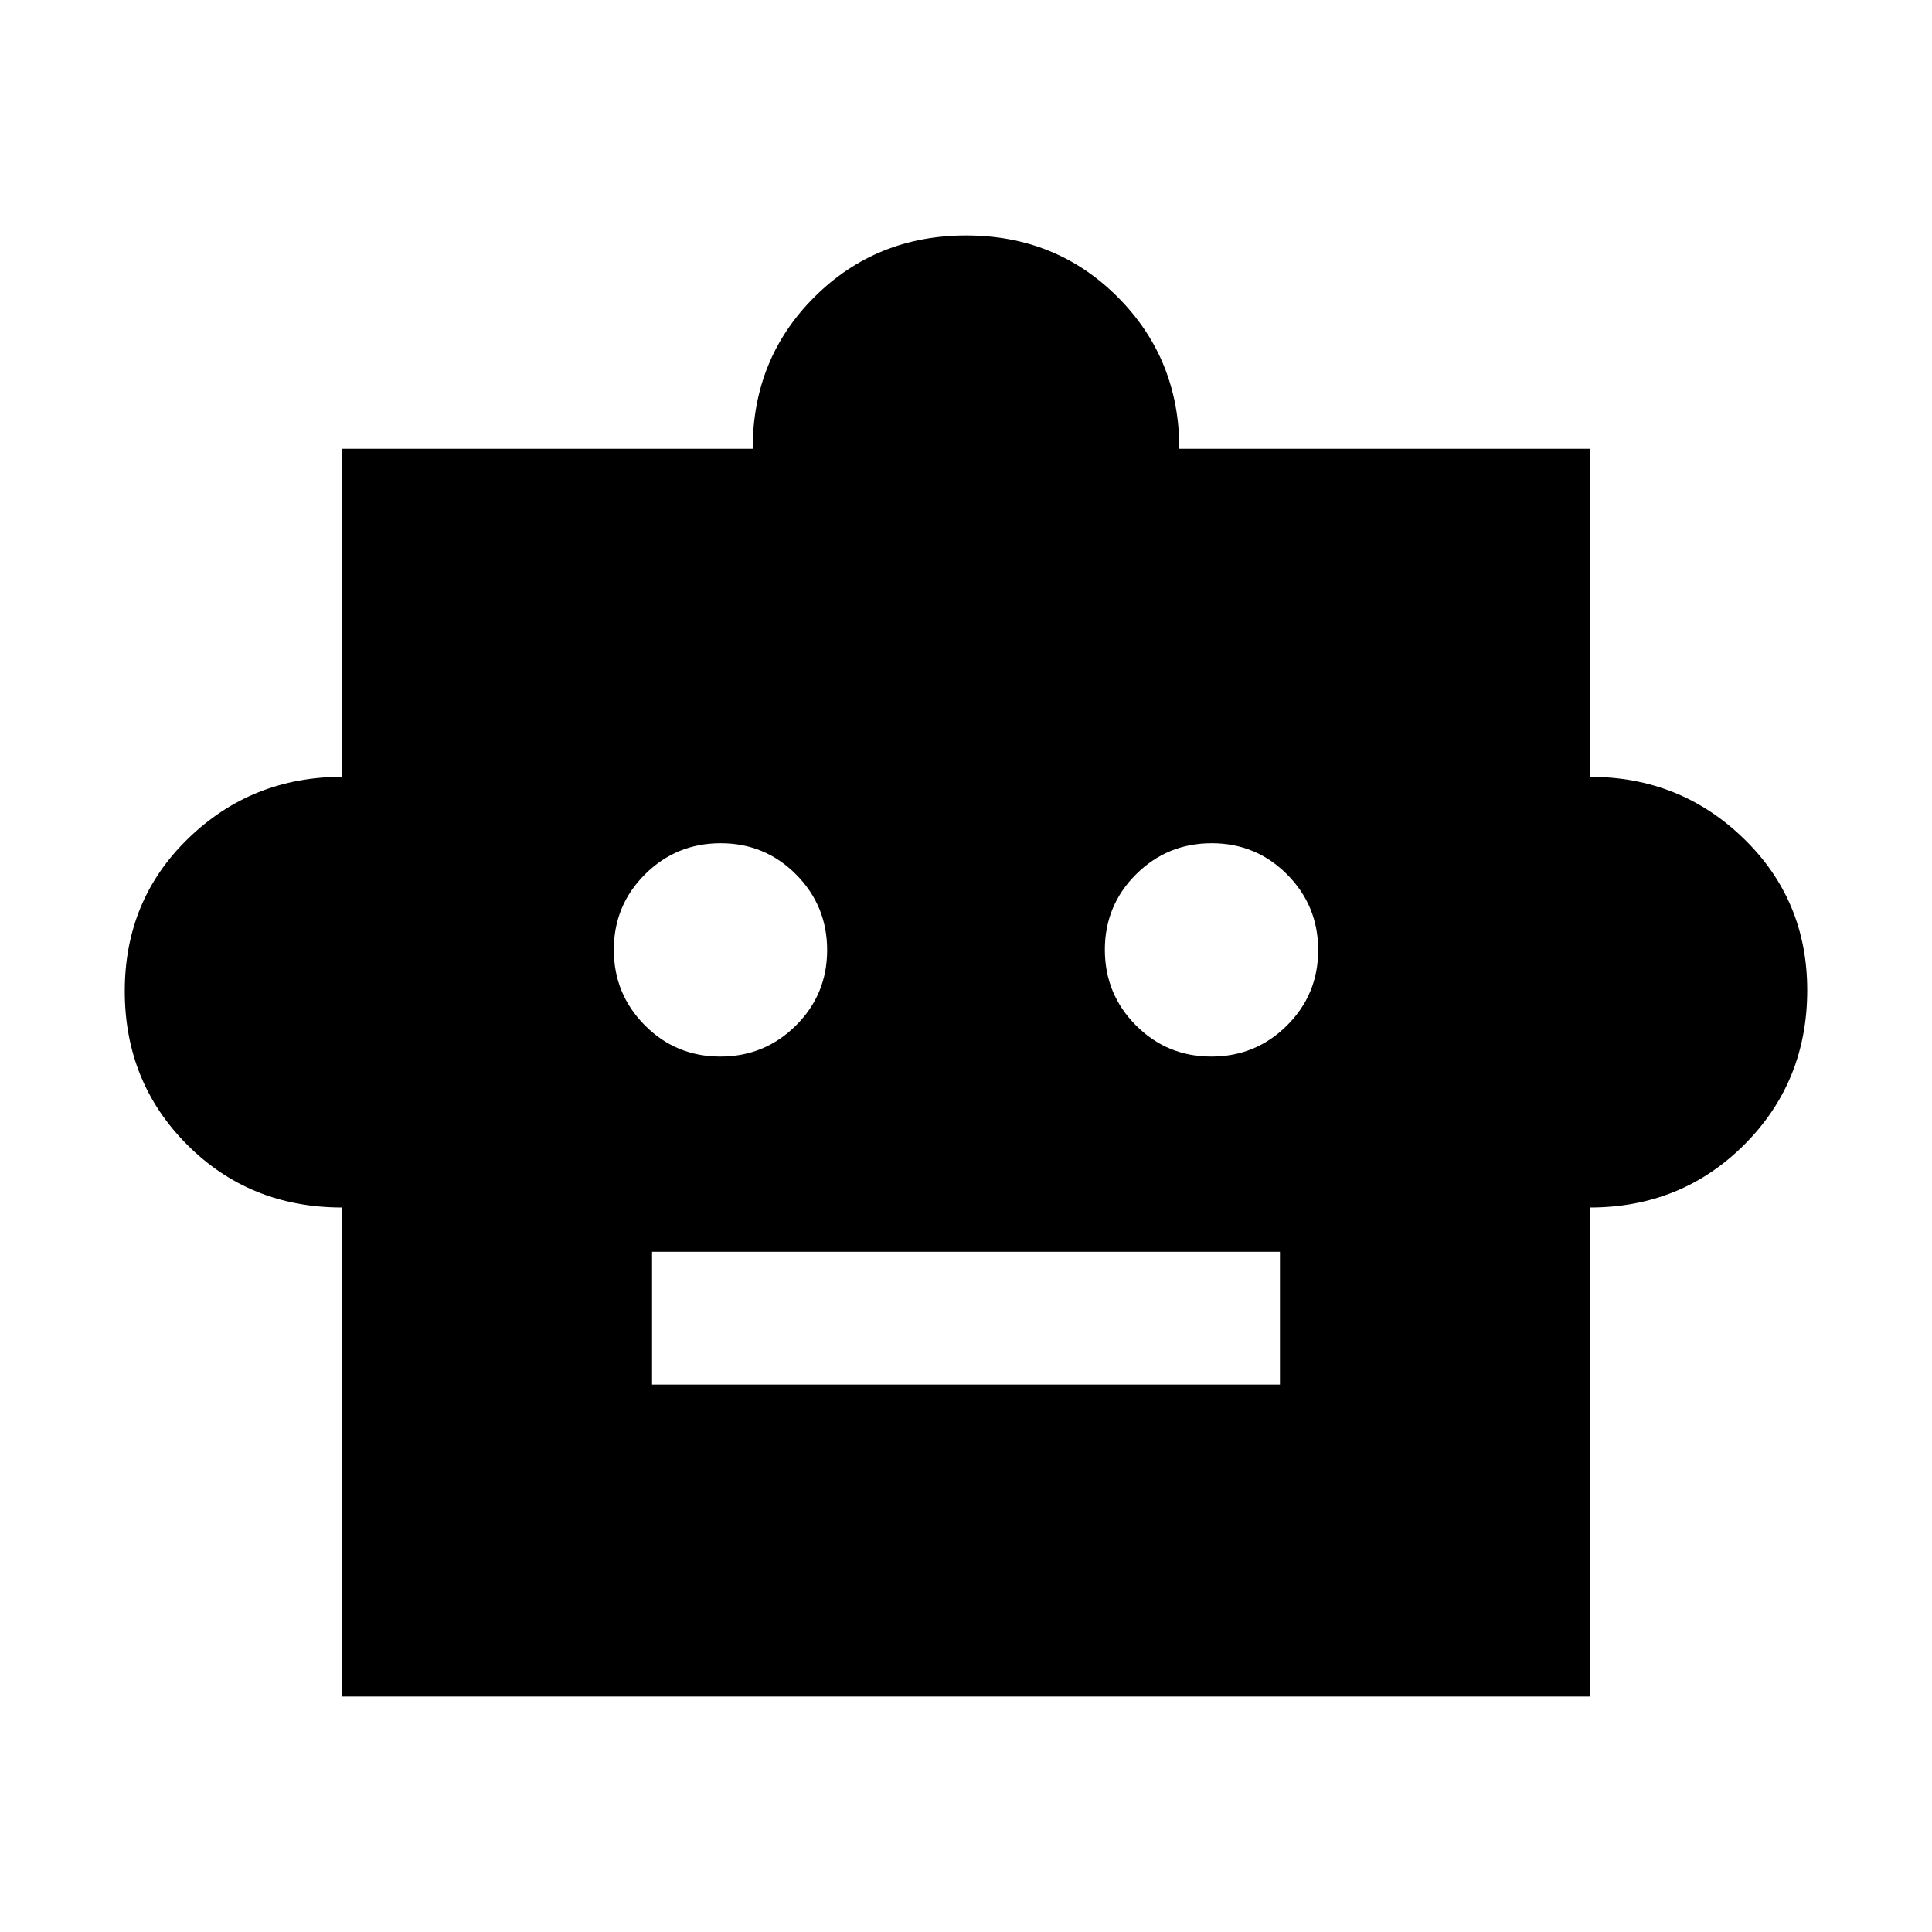 <svg xmlns="http://www.w3.org/2000/svg" height="24" viewBox="0 -960 960 960" width="24"><path d="M170-360q-45.85 0-76.92-31.11Q62-422.21 62-467.53t31.58-75.89Q125.15-574 170-574v-163h204q0-44.85 30.69-75.42Q435.39-843 480.12-843q44.73 0 75.3 30.66Q586-781.68 586-737h204v163q44.85 0 76.42 30.66Q898-512.68 898-468q0 45.51-31.24 76.76Q835.51-360 790-360v243H170v-243Zm187.91-75q22.05 0 37.57-15.43T411-487.91q0-22.05-15.43-37.57T358.09-541q-22.05 0-37.57 15.43T305-488.09q0 22.05 15.43 37.57T357.91-435Zm244 0q22.05 0 37.57-15.43T655-487.91q0-22.05-15.43-37.57T602.09-541q-22.05 0-37.57 15.43T549-488.09q0 22.05 15.43 37.57T601.91-435ZM324-272h312v-66H324v66Z"/></svg>